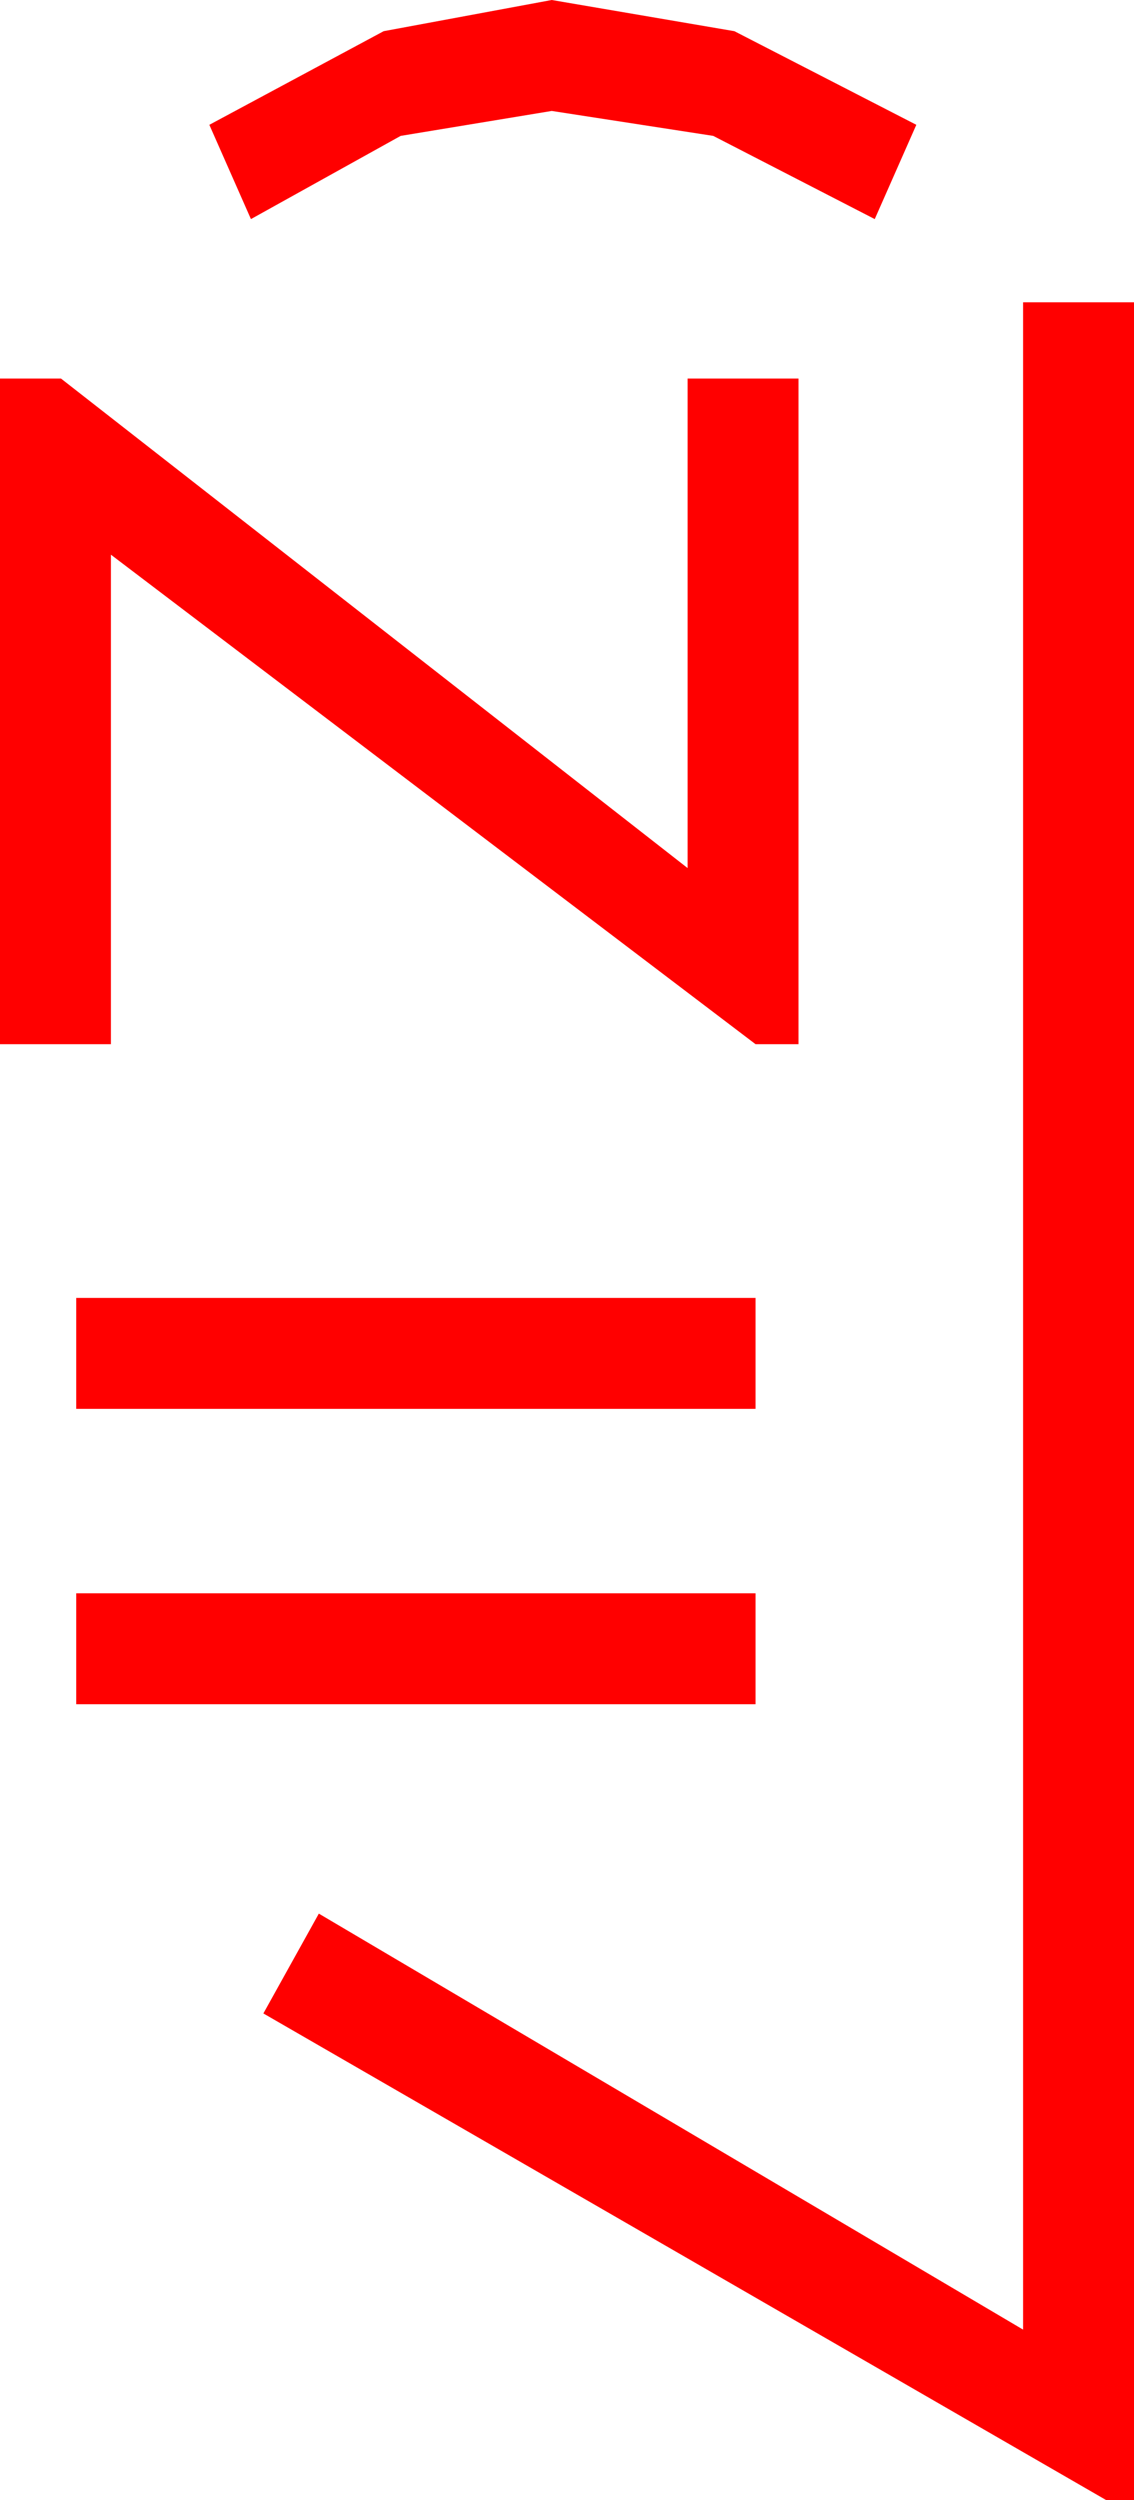 <?xml version="1.0" encoding="utf-8"?>
<!DOCTYPE svg PUBLIC "-//W3C//DTD SVG 1.1//EN" "http://www.w3.org/Graphics/SVG/1.1/DTD/svg11.dtd">
<svg width="23.965" height="52.822" xmlns="http://www.w3.org/2000/svg" xmlns:xlink="http://www.w3.org/1999/xlink" xmlns:xml="http://www.w3.org/XML/1998/namespace" version="1.1">
  <g>
    <g>
      <path style="fill:#FF0000;fill-opacity:1" d="M1.611,33.662L15.967,33.662 15.967,36.006 1.611,36.006 1.611,33.662z M1.611,27.422L15.967,27.422 15.967,29.766 1.611,29.766 1.611,27.422z M0,7.998L1.289,7.998 14.531,18.34 14.531,7.998 16.875,7.998 16.875,22.061 15.967,22.061 2.344,11.719 2.344,22.061 0,22.061 0,7.998z M21.621,6.387L23.965,6.387 23.965,52.822 23.379,52.822 5.566,42.539 6.738,40.43 21.621,49.219 21.621,6.387z M11.66,0L15.52,0.659 19.365,2.637 18.486,4.629 15.073,2.871 11.66,2.344 8.467,2.871 5.303,4.629 4.424,2.637 8.108,0.659 11.66,0z" />
    </g>
  </g>
</svg>